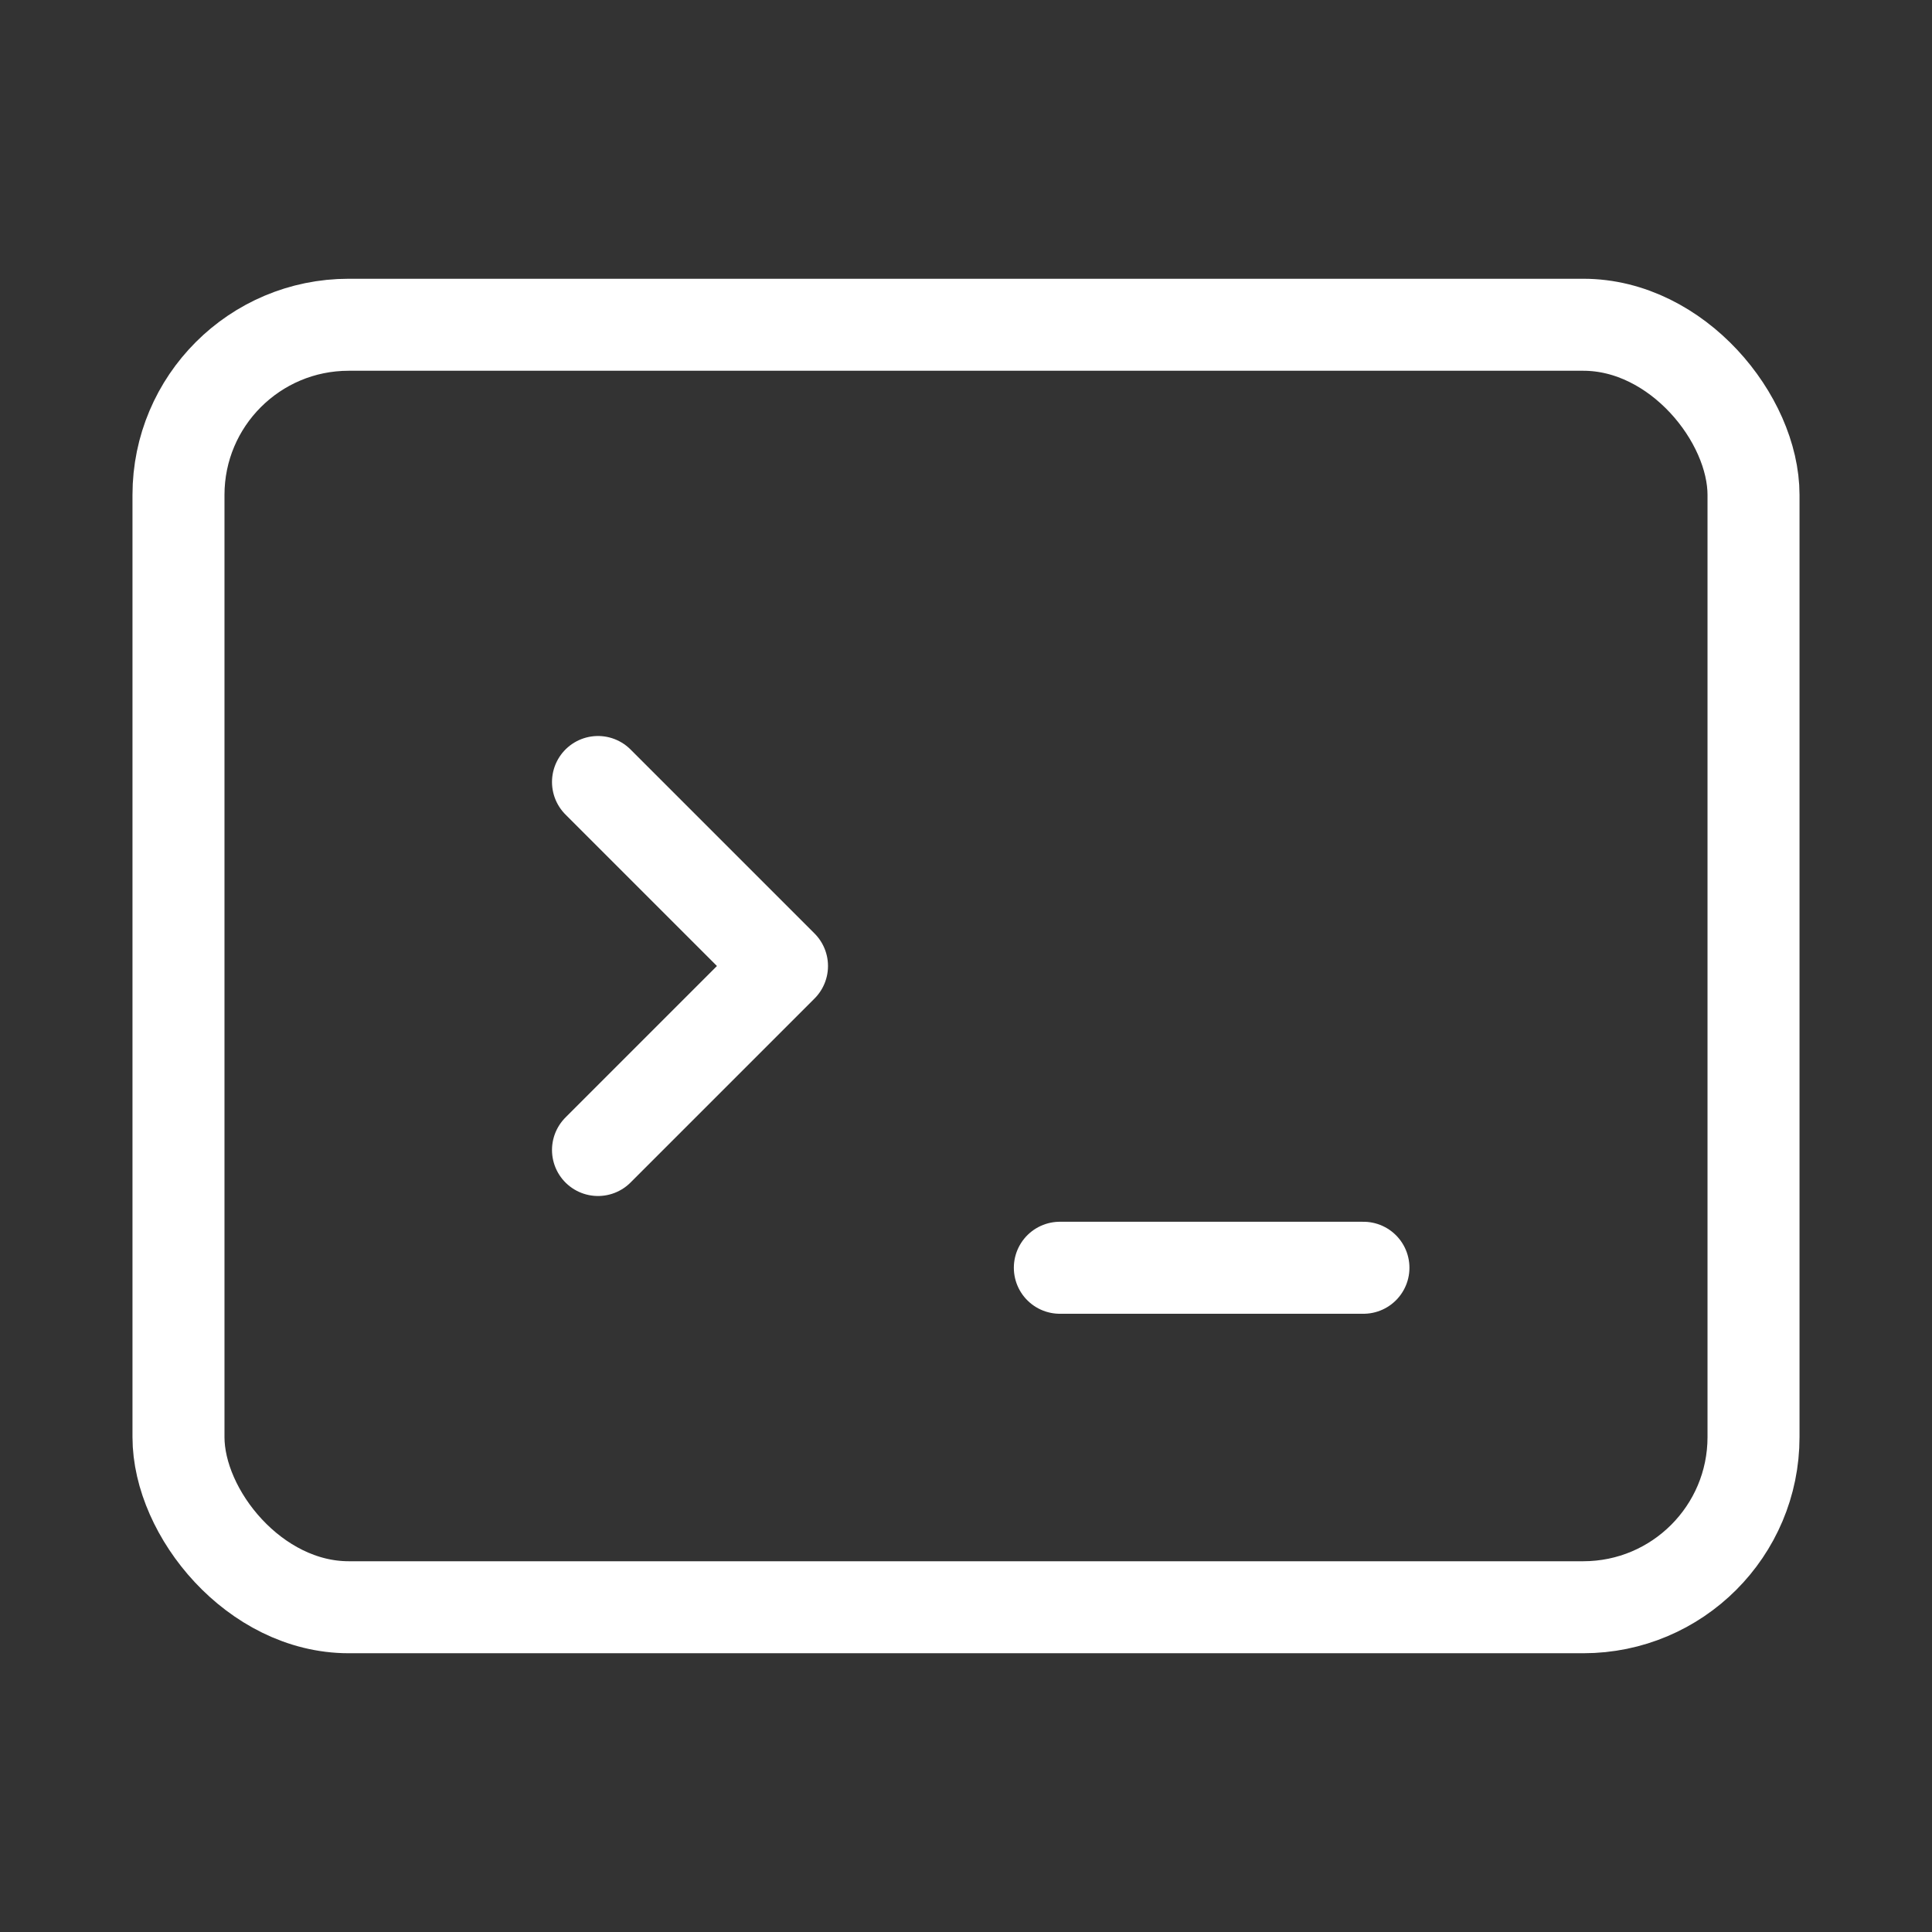 <?xml version="1.0" encoding="UTF-8"?><svg id="Capa_1" xmlns="http://www.w3.org/2000/svg" viewBox="0 0 21 21"><rect x="0" y="0" width="21" height="21" fill="#333333" stroke="none"/><defs><style>.cls-1{stroke-miterlimit:10;}.cls-1,.cls-2{fill:none;stroke:#fff;}.cls-2{stroke-linecap:round;stroke-linejoin:round;}</style></defs><path class="cls-2" d="M6.5,12.5l2-2-2-2"/><rect class="cls-1" x="1.94" y="3.53" width="17.12" height="13.94" rx="1.85" ry="1.85"/><line class="cls-2" x1="11.52" y1="13.78" x2="14.82" y2="13.78"/></svg>